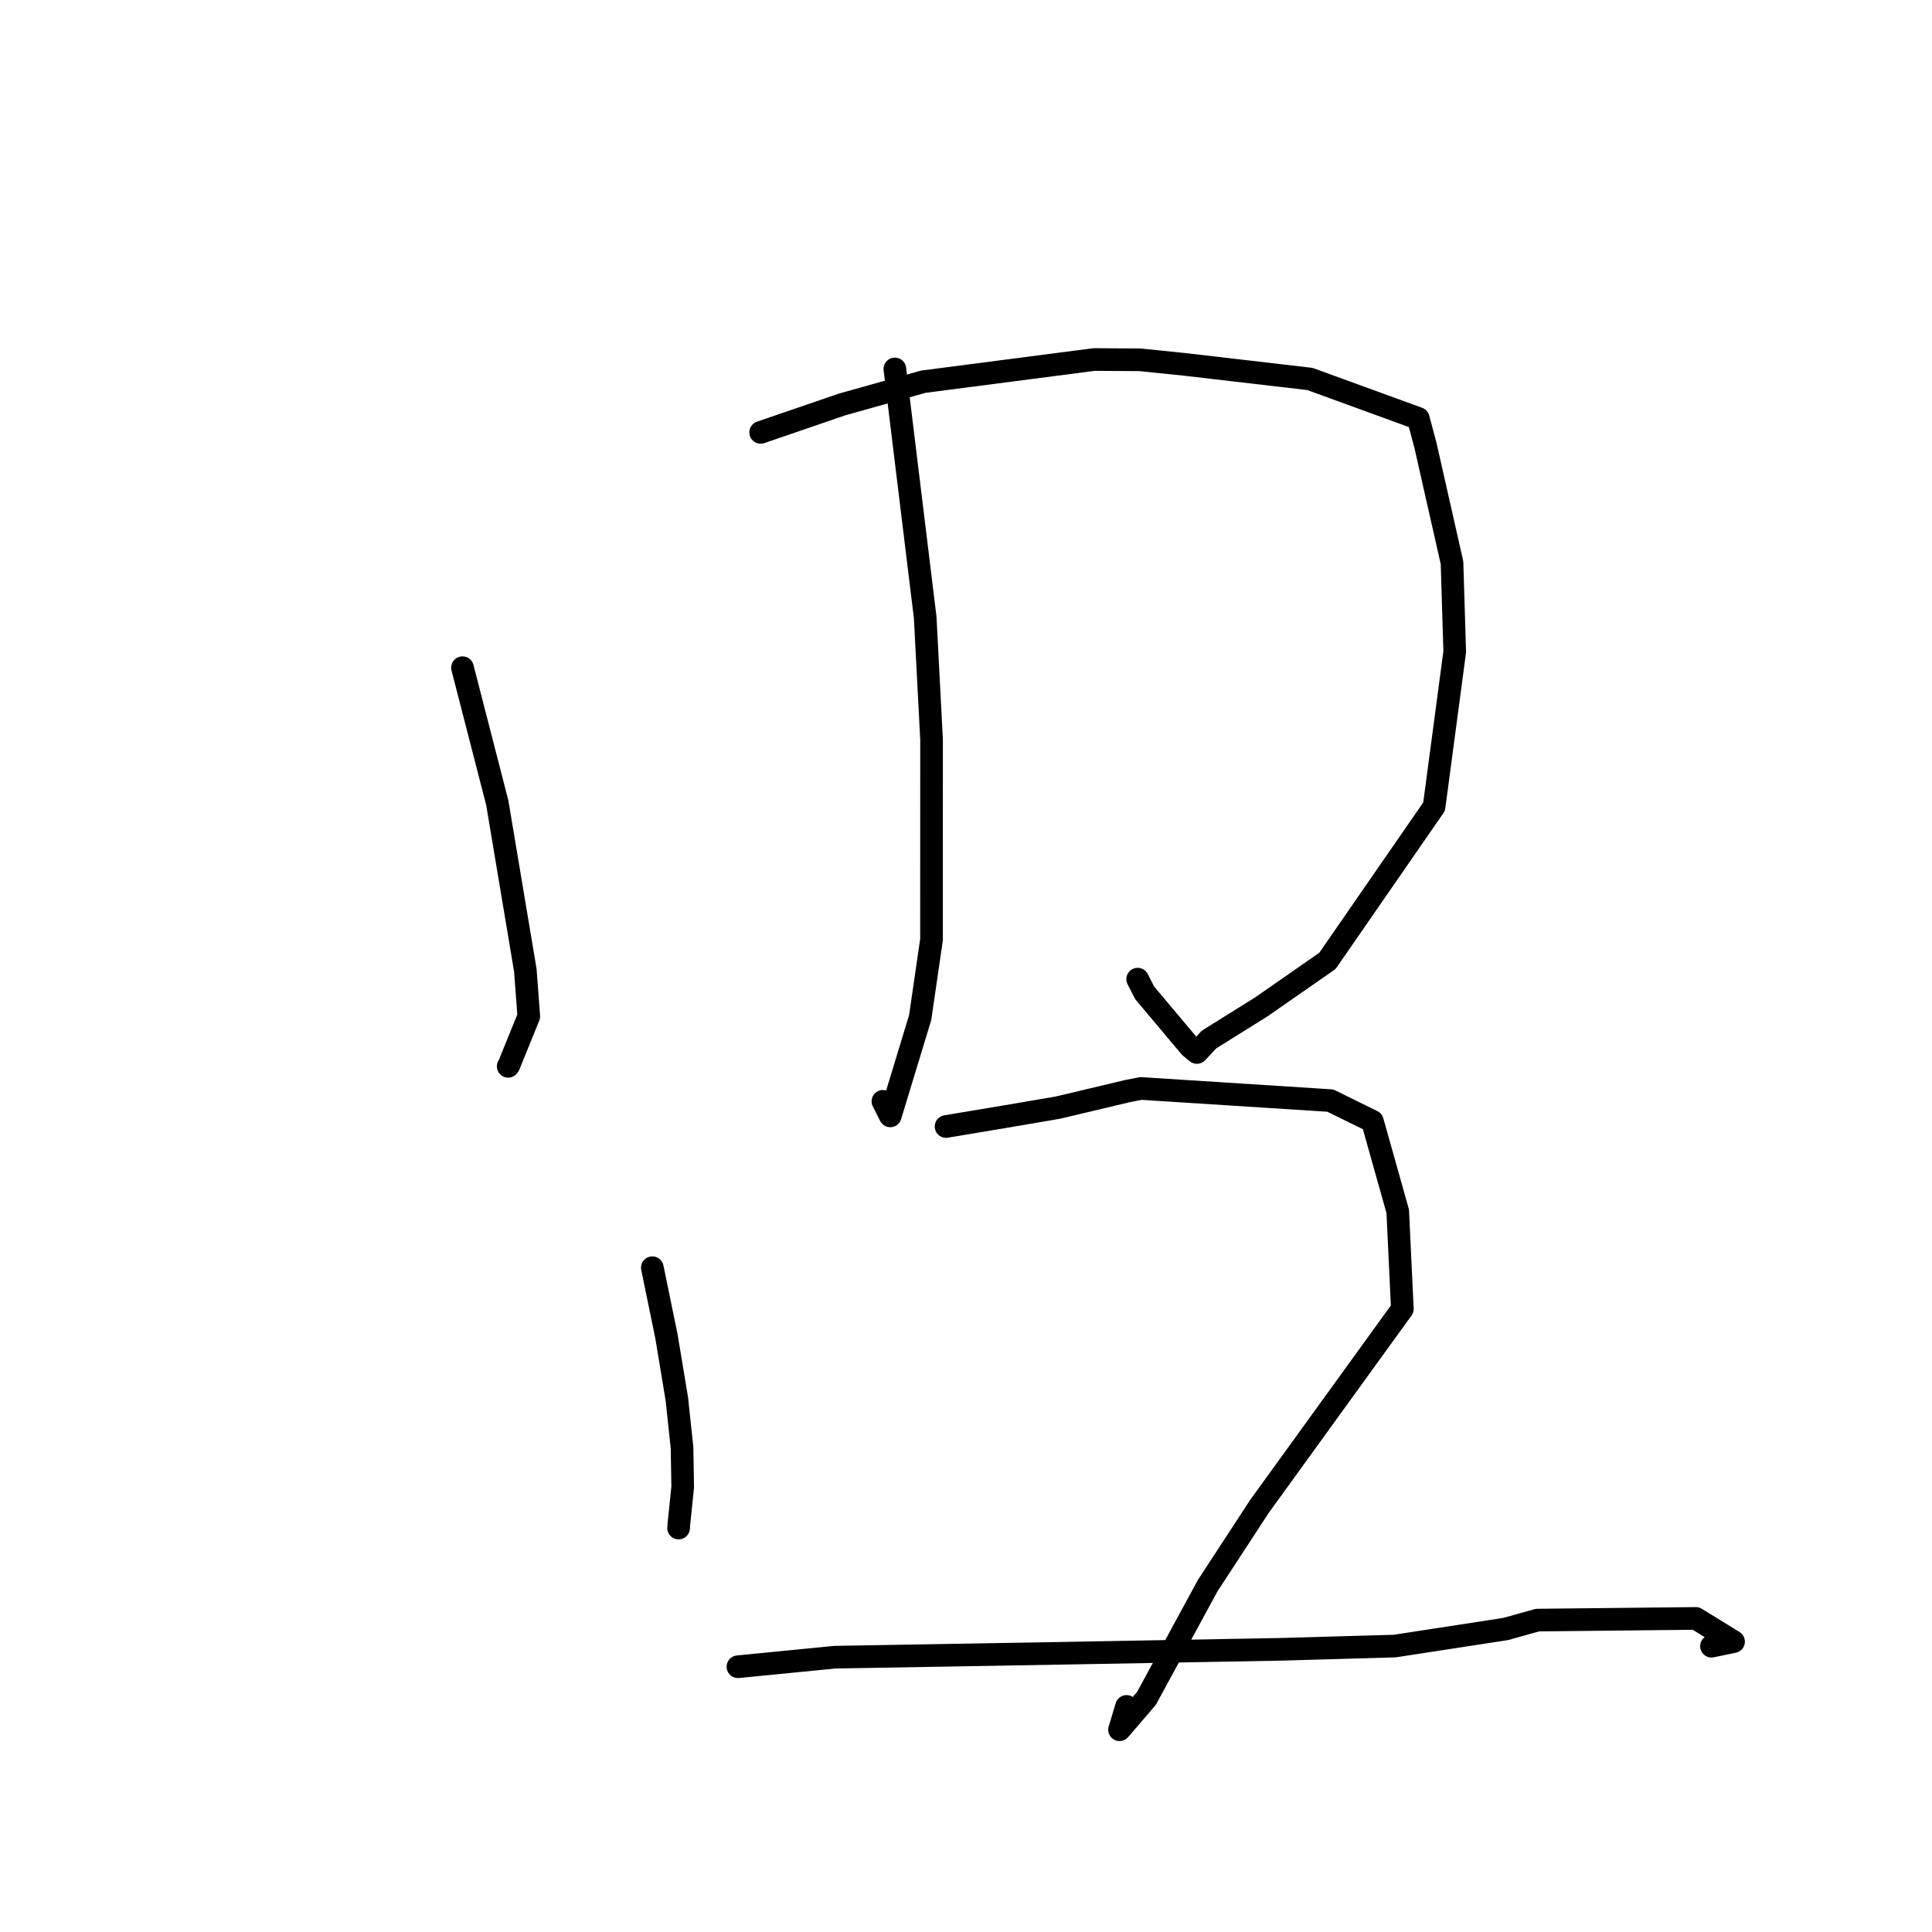 <?xml version="1.0" standalone="no"?>
    <svg width="256" height="256" xmlns="http://www.w3.org/2000/svg" version="1.1">
    <polyline stroke="black" stroke-width="3" stroke-linecap="round" fill="transparent" stroke-linejoin="round" points="61.282 88.472 65.892 106.372 69.609 128.566 70.067 134.667 67.444 141.127 67.338 141.294 " />
        <polyline stroke="black" stroke-width="3" stroke-linecap="round" fill="transparent" stroke-linejoin="round" points="100.791 57.294 111.587 53.591 122.341 50.578 144.953 47.64 151.054 47.677 156.947 48.28 173.578 50.216 187.931 55.447 188.882 59.018 192.399 74.565 192.759 86.366 190.027 106.883 175.89 127.325 167.117 133.426 160.198 137.745 158.75 139.3 158.601 139.46 157.7 138.724 151.664 131.546 150.747 129.742 " />
        <polyline stroke="black" stroke-width="3" stroke-linecap="round" fill="transparent" stroke-linejoin="round" points="118.573 48.886 122.593 81.819 123.436 97.978 123.429 124.518 121.929 134.826 117.965 147.861 116.99 145.929 " />
        <polyline stroke="black" stroke-width="3" stroke-linecap="round" fill="transparent" stroke-linejoin="round" points="86.438 167.978 88.307 177.067 89.683 185.357 90.373 191.837 90.462 197.027 89.962 201.879 89.918 202.476 " />
        <polyline stroke="black" stroke-width="3" stroke-linecap="round" fill="transparent" stroke-linejoin="round" points="125.358 149.269 133.077 147.978 140.195 146.764 149.442 144.564 151.198 144.228 176.277 145.834 181.851 148.575 185.206 160.504 185.819 173.437 166.894 199.592 160.024 210.108 151.908 225.052 148.345 229.199 149.276 226.109 " />
        <polyline stroke="black" stroke-width="3" stroke-linecap="round" fill="transparent" stroke-linejoin="round" points="97.78 220.851 110.634 219.586 138.485 219.108 169.783 218.542 184.811 218.111 199.524 215.848 203.723 214.672 224.714 214.449 229.706 217.523 226.78 218.131 " />
        </svg>